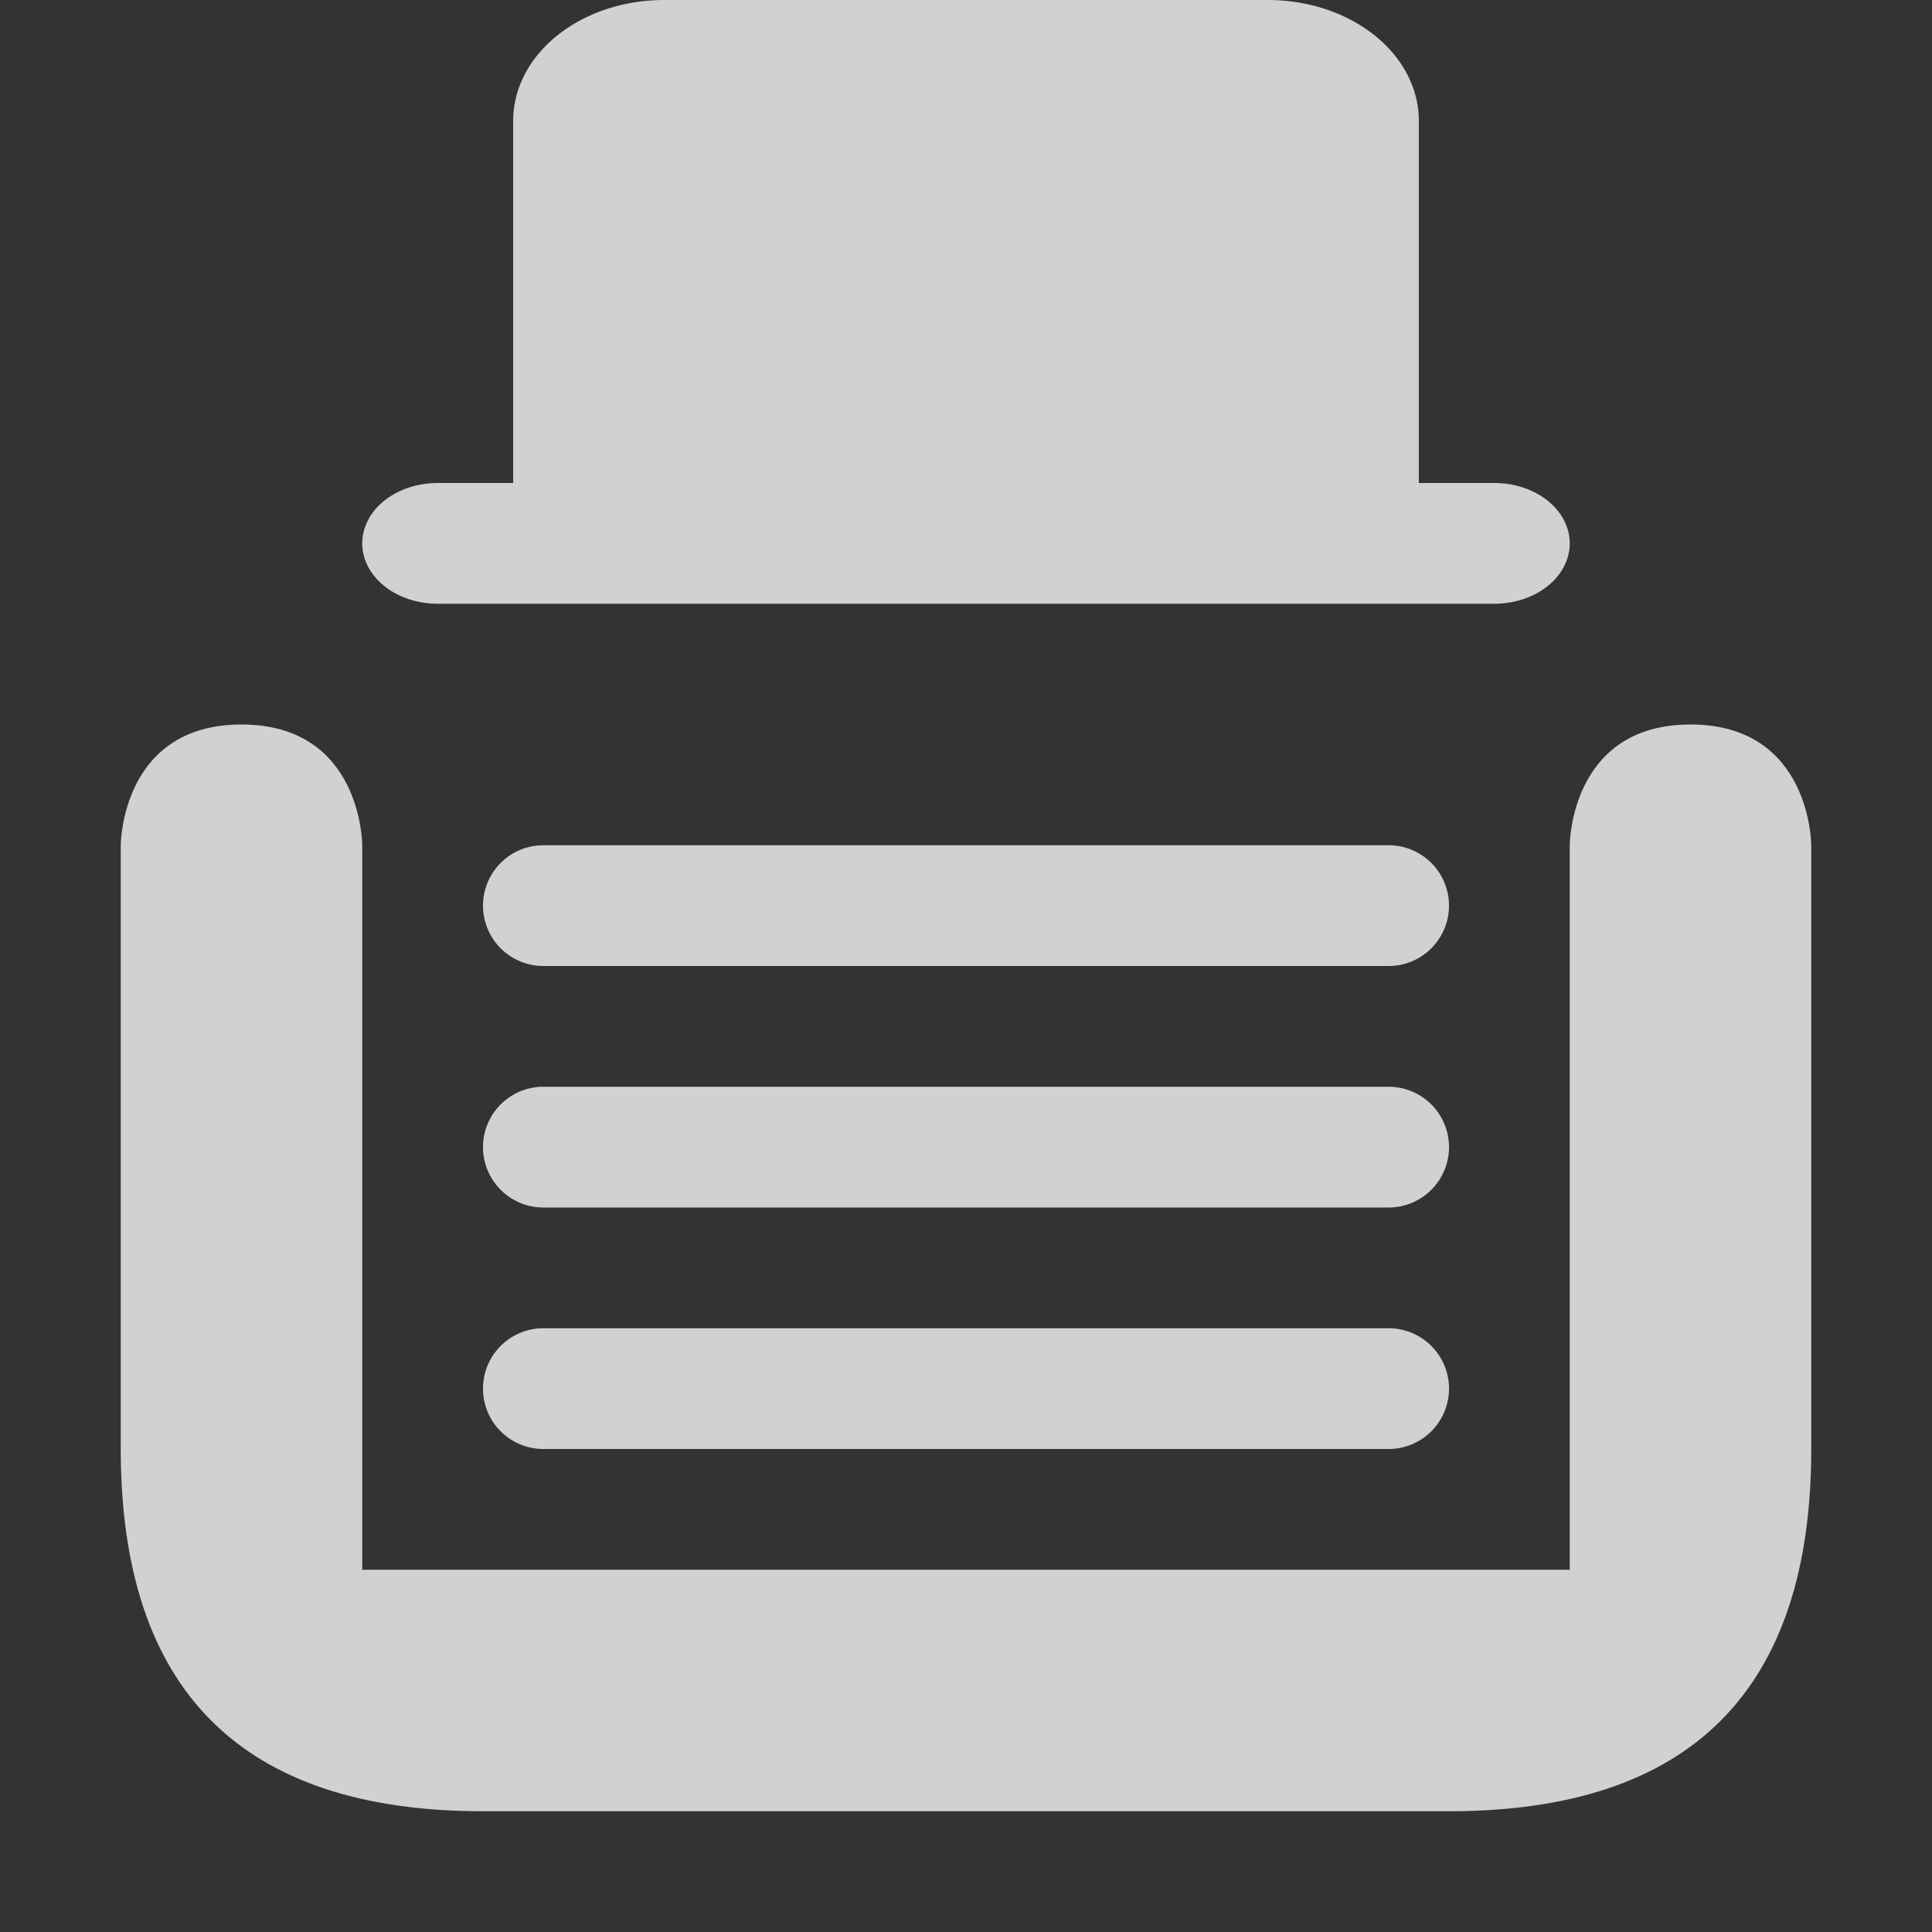 <?xml version="1.0" encoding="UTF-8" standalone="no"?>
<svg
   xmlns:dc="http://purl.org/dc/elements/1.1/"
   xmlns:cc="http://creativecommons.org/ns#"
   xmlns:rdf="http://www.w3.org/1999/02/22-rdf-syntax-ns#"
   xmlns:svg="http://www.w3.org/2000/svg"
   xmlns="http://www.w3.org/2000/svg"
   xmlns:sodipodi="http://sodipodi.sourceforge.net/DTD/sodipodi-0.dtd"
   xmlns:inkscape="http://www.inkscape.org/namespaces/inkscape"
   id="svg10"
   version="1.1"
   viewBox="0 0 96 96"
   height="96"
   width="96"
   sodipodi:docname="logo-dark.svg"
   inkscape:version="0.92.2 5c3e80d, 2017-08-06"
   inkscape:export-filename="/Users/des/src/tab-stash/dist/icons/logo-64.png"
   inkscape:export-xdpi="64"
   inkscape:export-ydpi="64">
  <rect x="0" y="0" width="96" height="96" fill="#333333" stroke="none"/>
  <sodipodi:namedview
     pagecolor="#ffffff"
     bordercolor="#666666"
     borderopacity="1"
     objecttolerance="10"
     gridtolerance="10"
     guidetolerance="10"
     inkscape:pageopacity="0"
     inkscape:pageshadow="2"
     inkscape:window-width="1466"
     inkscape:window-height="977"
     id="namedview9"
     showgrid="true"
     inkscape:zoom="8.0208333"
     inkscape:cx="25.558441"
     inkscape:cy="48"
     inkscape:window-x="0"
     inkscape:window-y="0"
     inkscape:window-maximized="0"
     inkscape:current-layer="svg10">
    <inkscape:grid
       type="xygrid"
       id="grid817"
       empspacing="2"
       spacingx="3"
       spacingy="3" />
  </sodipodi:namedview>
  <defs
     id="defs14" />
  <path
     d="M 74.25,24 H 70.5 V 6 A 7.5,6 0 0 0 63,0 H 33 a 7.5,6 0 0 0 -7.5,6 v 18 h -3.75 a 3.75,3 0 0 0 0,6 h 52.5 a 3.75,3 0 1 0 0,-6 z"
     id="path5"
     inkscape:connector-curvature="0"
     fill="context-fill"
     style="fill:#f9f9fa;fill-opacity:0.8" />
  <path
     id="path8"
     d="m 27,54 a 3,3 0 1 0 0,6 h 42 a 3,3 0 1 0 0,-6 z"
     inkscape:connector-curvature="0"
     fill="context-fill"
     style="fill:#f9f9fa;fill-opacity:0.8" />
  <path
     id="path10"
     d="m 6,42 v 30 c 0,12 6,18 18,18 H 72 C 84,90 90,84 90,72 V 42 c 0,0 0,-6 -6,-6 -6,0 -6,6 -6,6 V 78 H 18 V 42 c 0,0 0,-6 -6,-6 -6,0 -6,6 -6,6 z"
     inkscape:connector-curvature="0"
     sodipodi:nodetypes="csssscsccccsc"
     fill="context-fill"
     style="fill:#f9f9fa;fill-opacity:0.8" />
  <path
     d="m 27,66 a 3,3 0 1 0 0,6 h 42 a 3,3 0 1 0 0,-6 z"
     id="path3702"
     inkscape:connector-curvature="0"
     fill="context-fill"
     style="fill:#f9f9fa;fill-opacity:0.8" />
  <path
     d="m 27,42 a 3,3 0 1 0 0,6 h 42 a 3,3 0 1 0 0,-6 z"
     id="path832"
     inkscape:connector-curvature="0"
     fill="context-fill"
     style="fill:#f9f9fa;fill-opacity:0.8" />
</svg>
